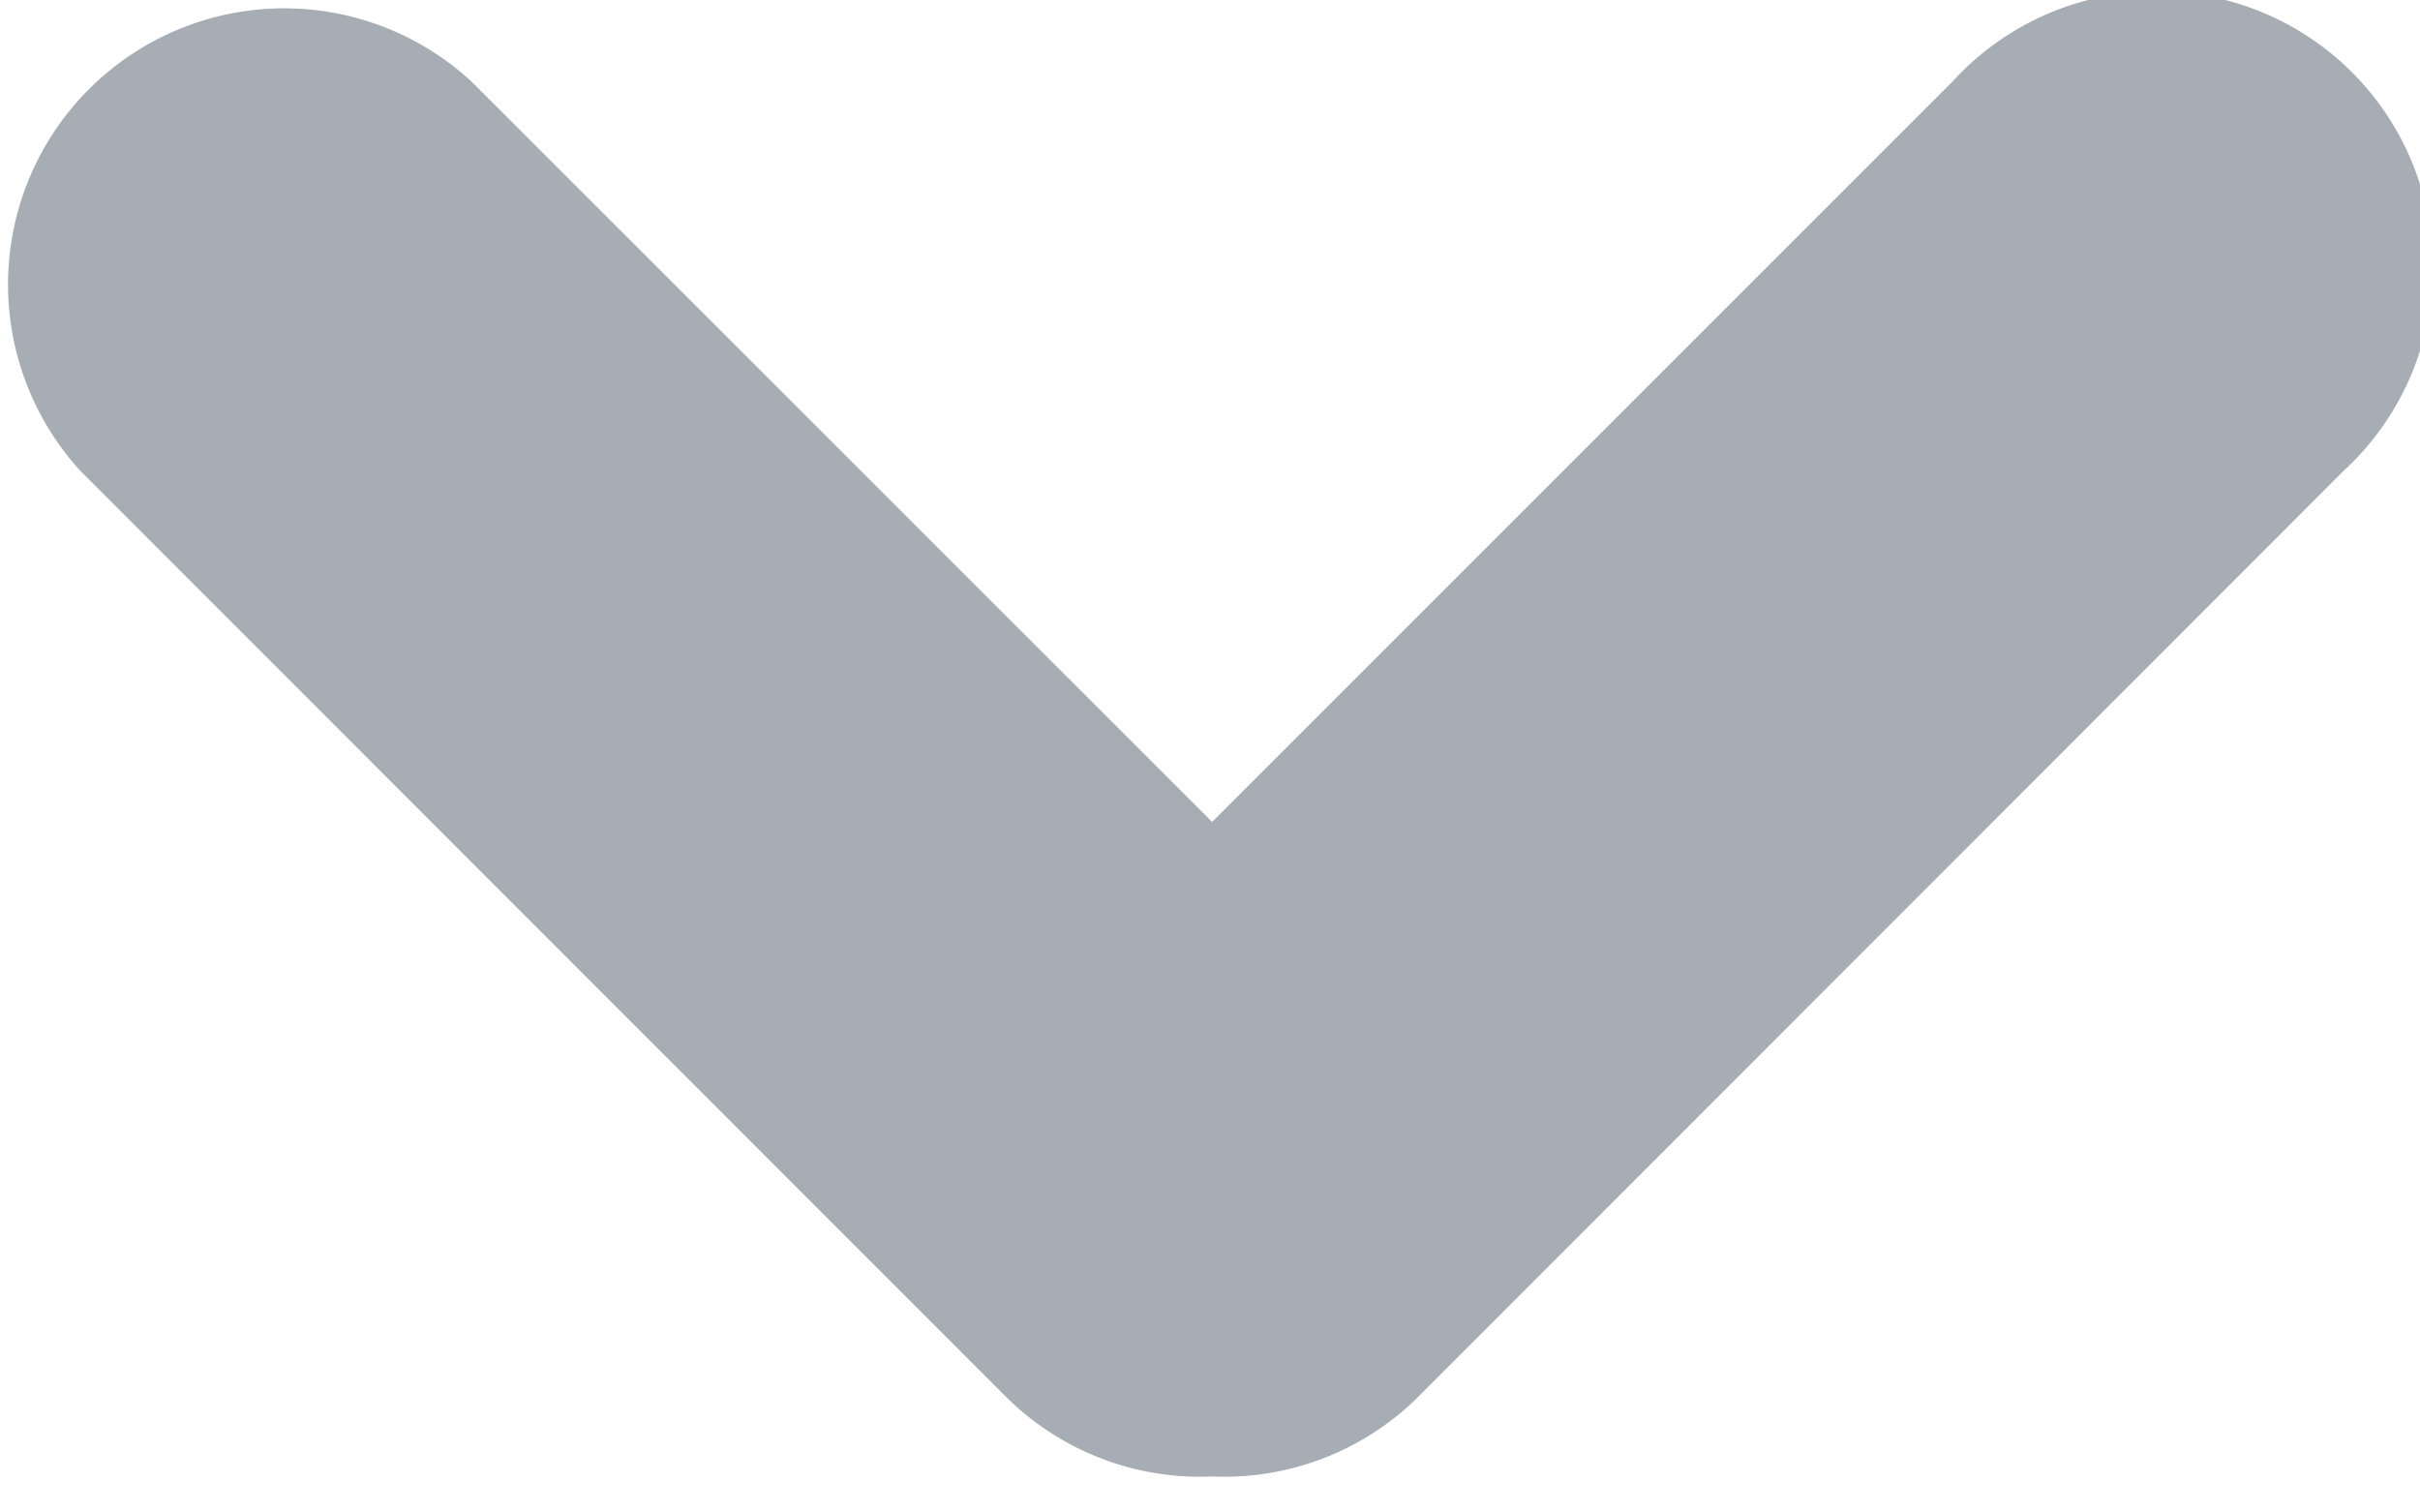 <svg xmlns="http://www.w3.org/2000/svg" width="8" height="5" viewBox="0 0 8 5">
    <g fill="none" fill-rule="evenodd">
        <path d="M-8-10h24v24H-8z"/>
        <path fill="#A6ADB5" d="M4.007 2.717l2.45-2.45a.913.913 0 1 1 1.29 1.29L4.691 4.615a.91.91 0 0 1-.684.266.91.91 0 0 1-.684-.266L.267 1.558a.913.913 0 0 1 1.29-1.29l2.45 2.449z"/>
    </g>
</svg>
